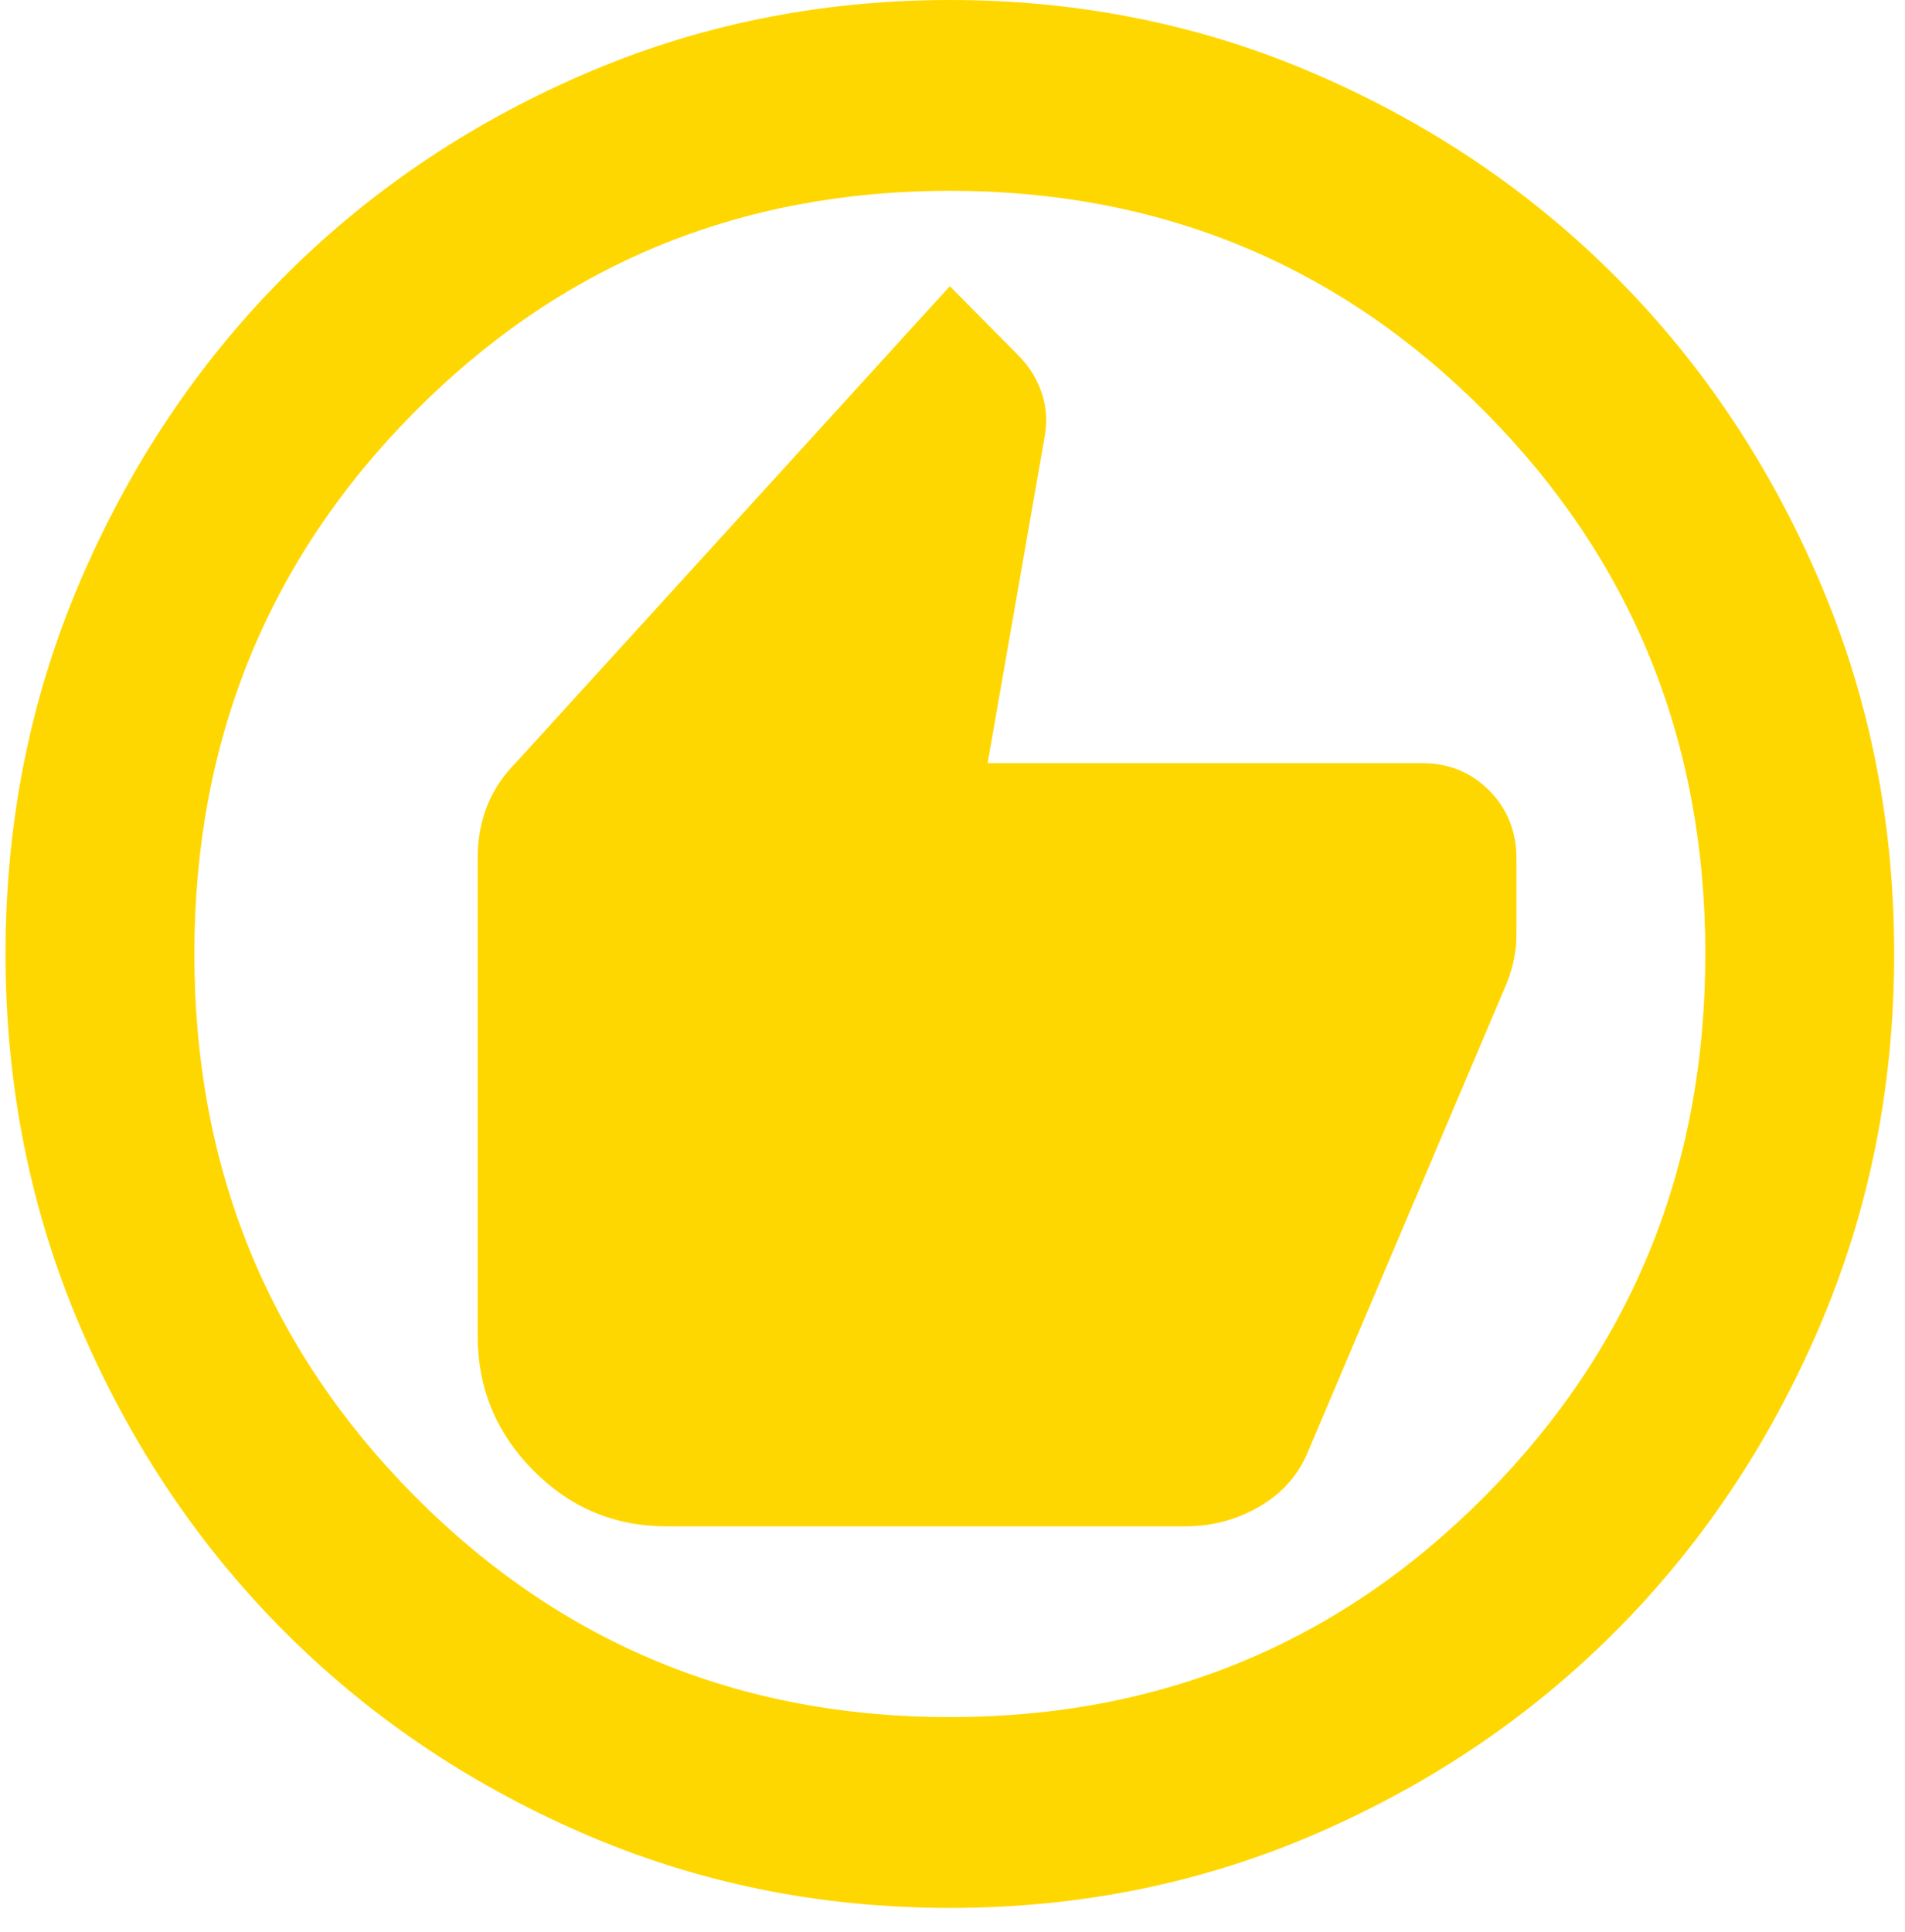 <svg width="72" height="73" viewBox="0 0 72 73" fill="none" xmlns="http://www.w3.org/2000/svg">
<path d="M25.192 57.678H44.822C45.834 57.678 46.771 57.422 47.635 56.91C48.499 56.398 49.108 55.693 49.462 54.794L56.958 37.13C57.077 36.83 57.166 36.529 57.225 36.229C57.285 35.929 57.315 35.628 57.315 35.328V32.444C57.315 31.422 56.972 30.566 56.287 29.874C55.601 29.181 54.754 28.837 53.745 28.839H37.327L39.469 16.582C39.588 15.982 39.558 15.411 39.379 14.87C39.201 14.329 38.904 13.849 38.487 13.428L35.899 10.815L19.481 28.839C19.005 29.32 18.648 29.86 18.41 30.461C18.172 31.062 18.053 31.723 18.053 32.444V50.468C18.053 52.451 18.753 54.149 20.152 55.562C21.551 56.975 23.231 57.681 25.192 57.678ZM35.899 72.098C30.962 72.098 26.322 71.151 21.98 69.257C17.637 67.363 13.86 64.795 10.647 61.553C7.435 58.309 4.893 54.494 3.02 50.108C1.147 45.722 0.21 41.035 0.208 36.049C0.208 31.062 1.145 26.376 3.02 21.99C4.895 17.604 7.438 13.789 10.647 10.544C13.86 7.3 17.637 4.732 21.98 2.841C26.322 0.949 30.962 0.002 35.899 0C40.837 0 45.477 0.947 49.819 2.841C54.162 4.734 57.939 7.302 61.151 10.544C64.364 13.789 66.907 17.604 68.782 21.99C70.657 26.376 71.594 31.062 71.591 36.049C71.591 41.035 70.654 45.722 68.779 50.108C66.904 54.494 64.361 58.309 61.151 61.553C57.939 64.798 54.162 67.367 49.819 69.26C45.477 71.154 40.837 72.1 35.899 72.098ZM35.899 64.888C43.871 64.888 50.622 62.094 56.154 56.507C61.687 50.919 64.453 44.1 64.453 36.049C64.453 27.998 61.687 21.179 56.154 15.591C50.622 10.004 43.871 7.21 35.899 7.21C27.928 7.21 21.177 10.004 15.644 15.591C10.112 21.179 7.346 27.998 7.346 36.049C7.346 44.1 10.112 50.919 15.644 56.507C21.177 62.094 27.928 64.888 35.899 64.888Z" fill="#FFD700"/>
</svg>
